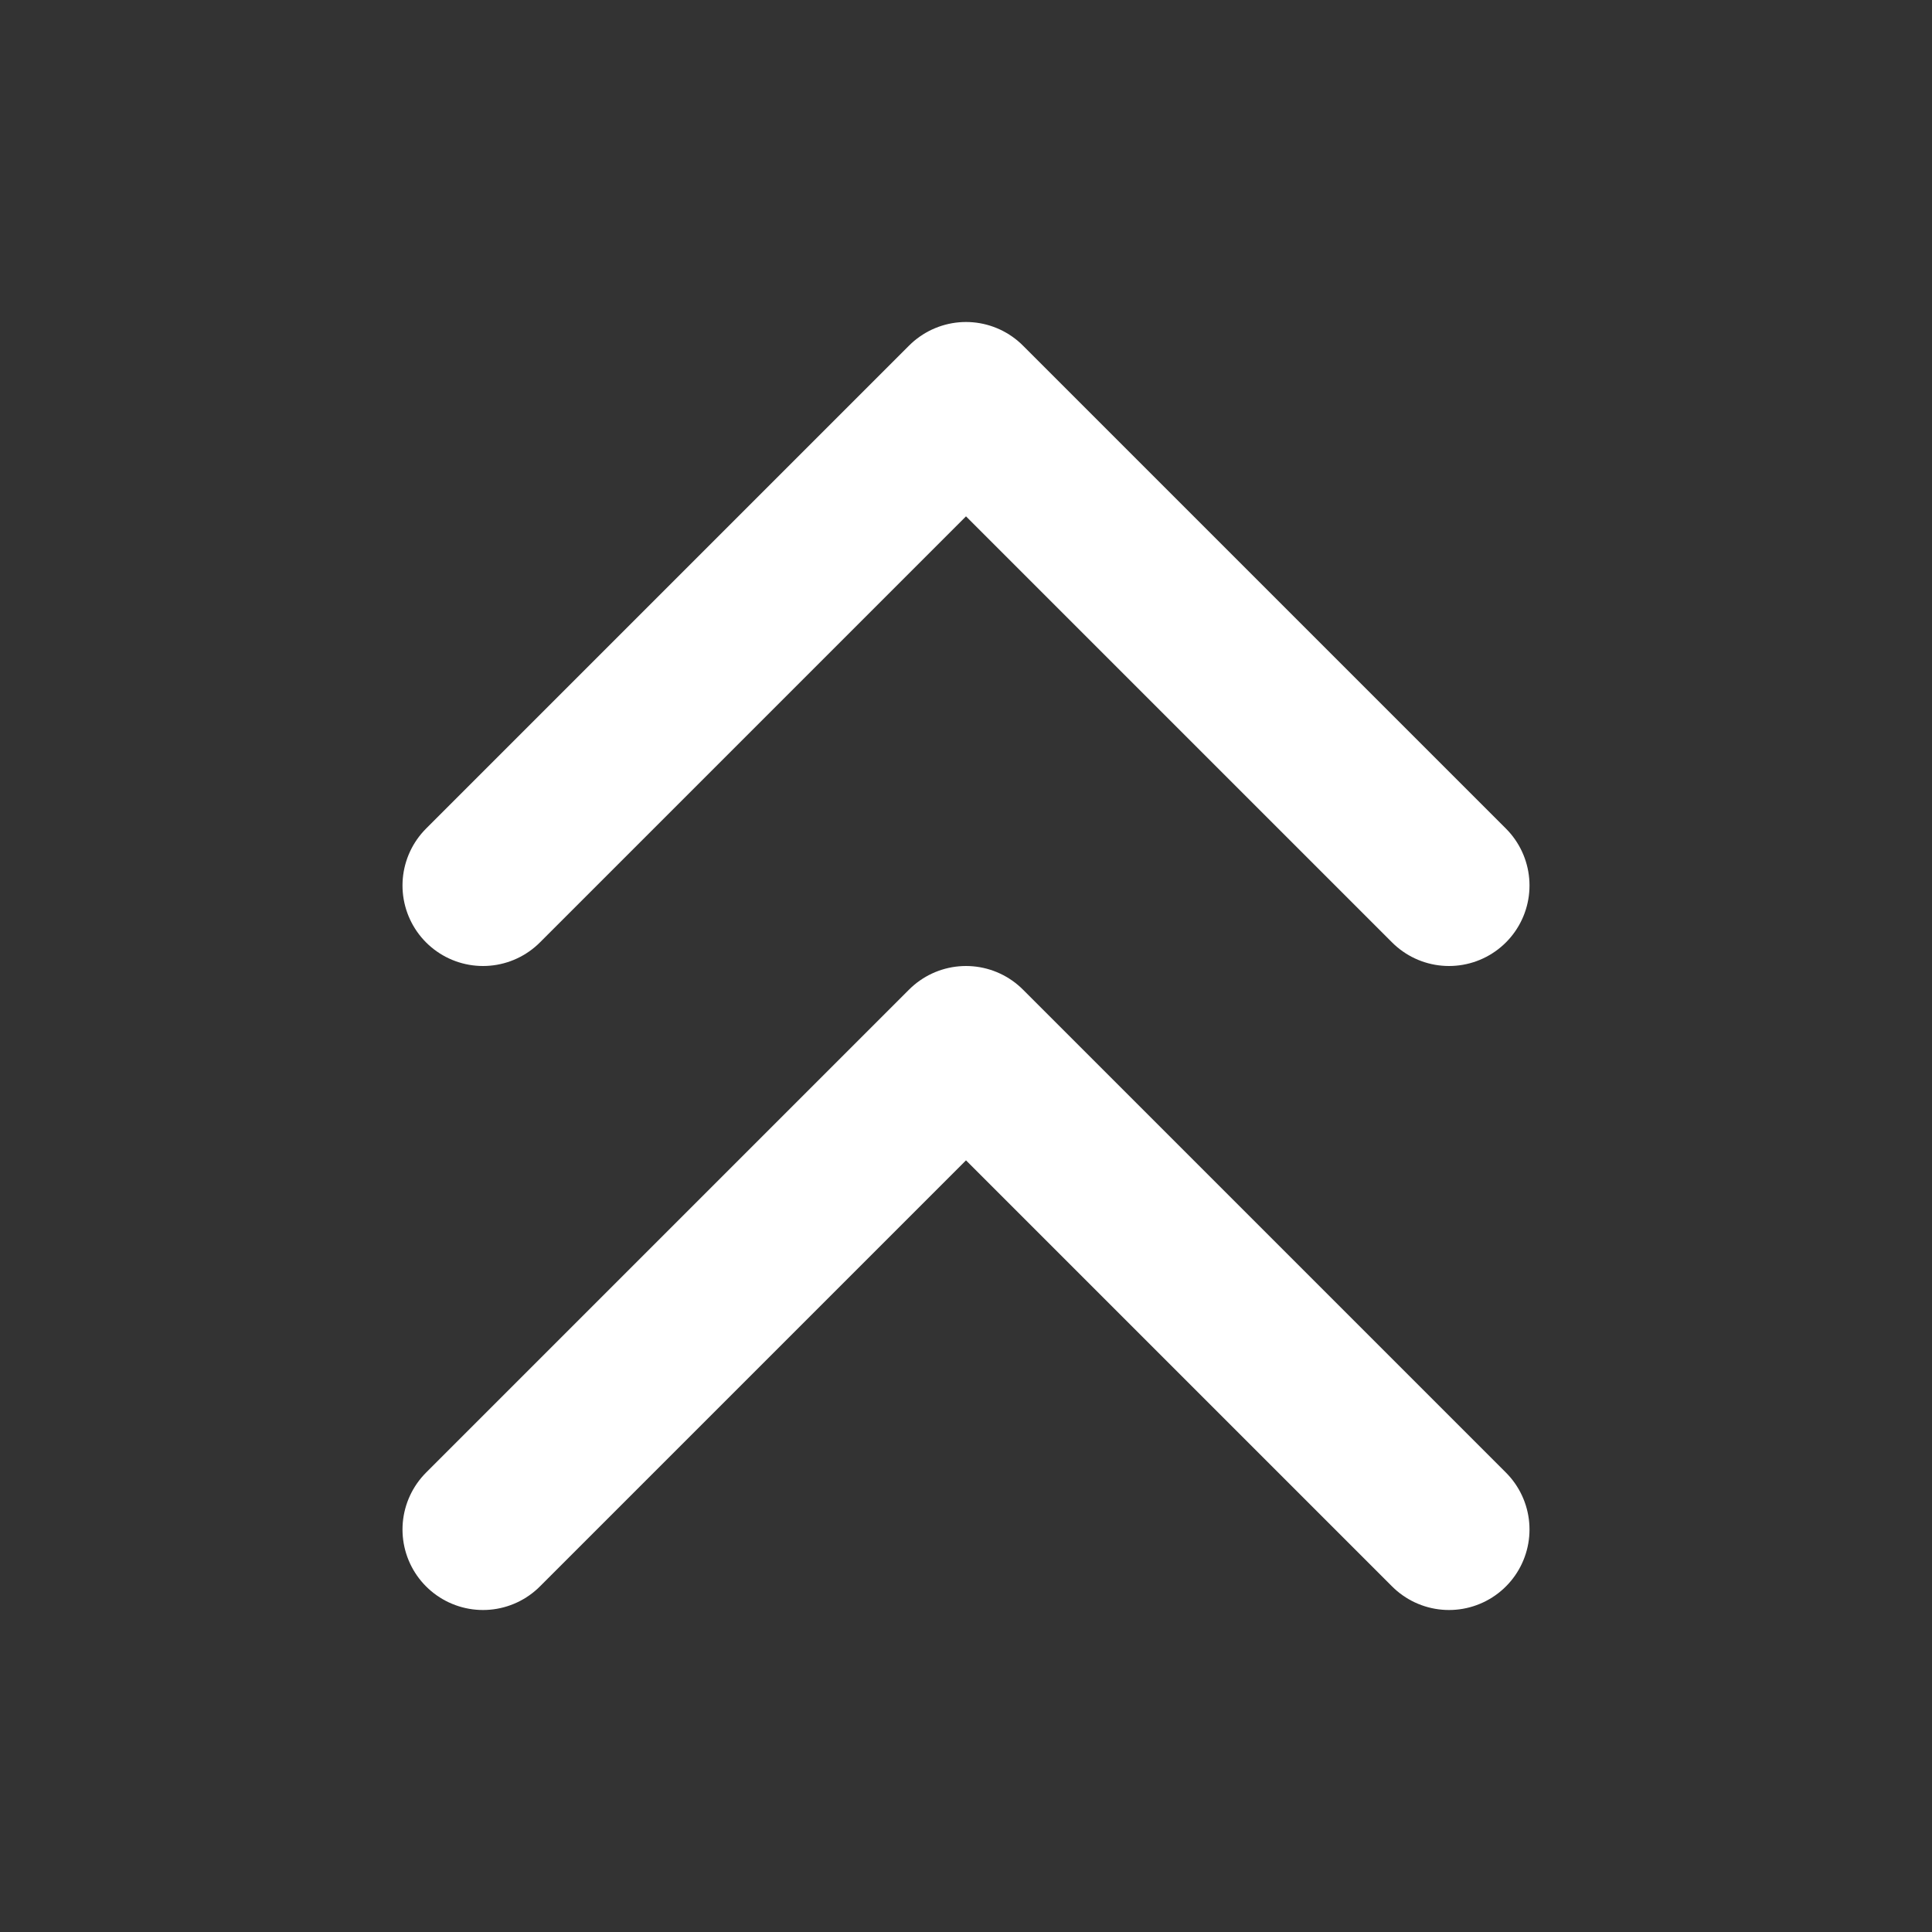 <?xml version="1.0" encoding="UTF-8"?><svg width="45px" height="45px" viewBox="0 0 24 24" stroke-width="2" fill="none" xmlns="http://www.w3.org/2000/svg" color="#ffffff"><rect x="0" y="0" width="24" height="24" fill="#333333" stroke="none"/><path d="M6 11L12 5L18 11" stroke="#ffffff" stroke-width="2" stroke-linecap="round" stroke-linejoin="round"></path><path d="M6 19L12 13L18 19" stroke="#ffffff" stroke-width="2" stroke-linecap="round" stroke-linejoin="round"></path></svg>